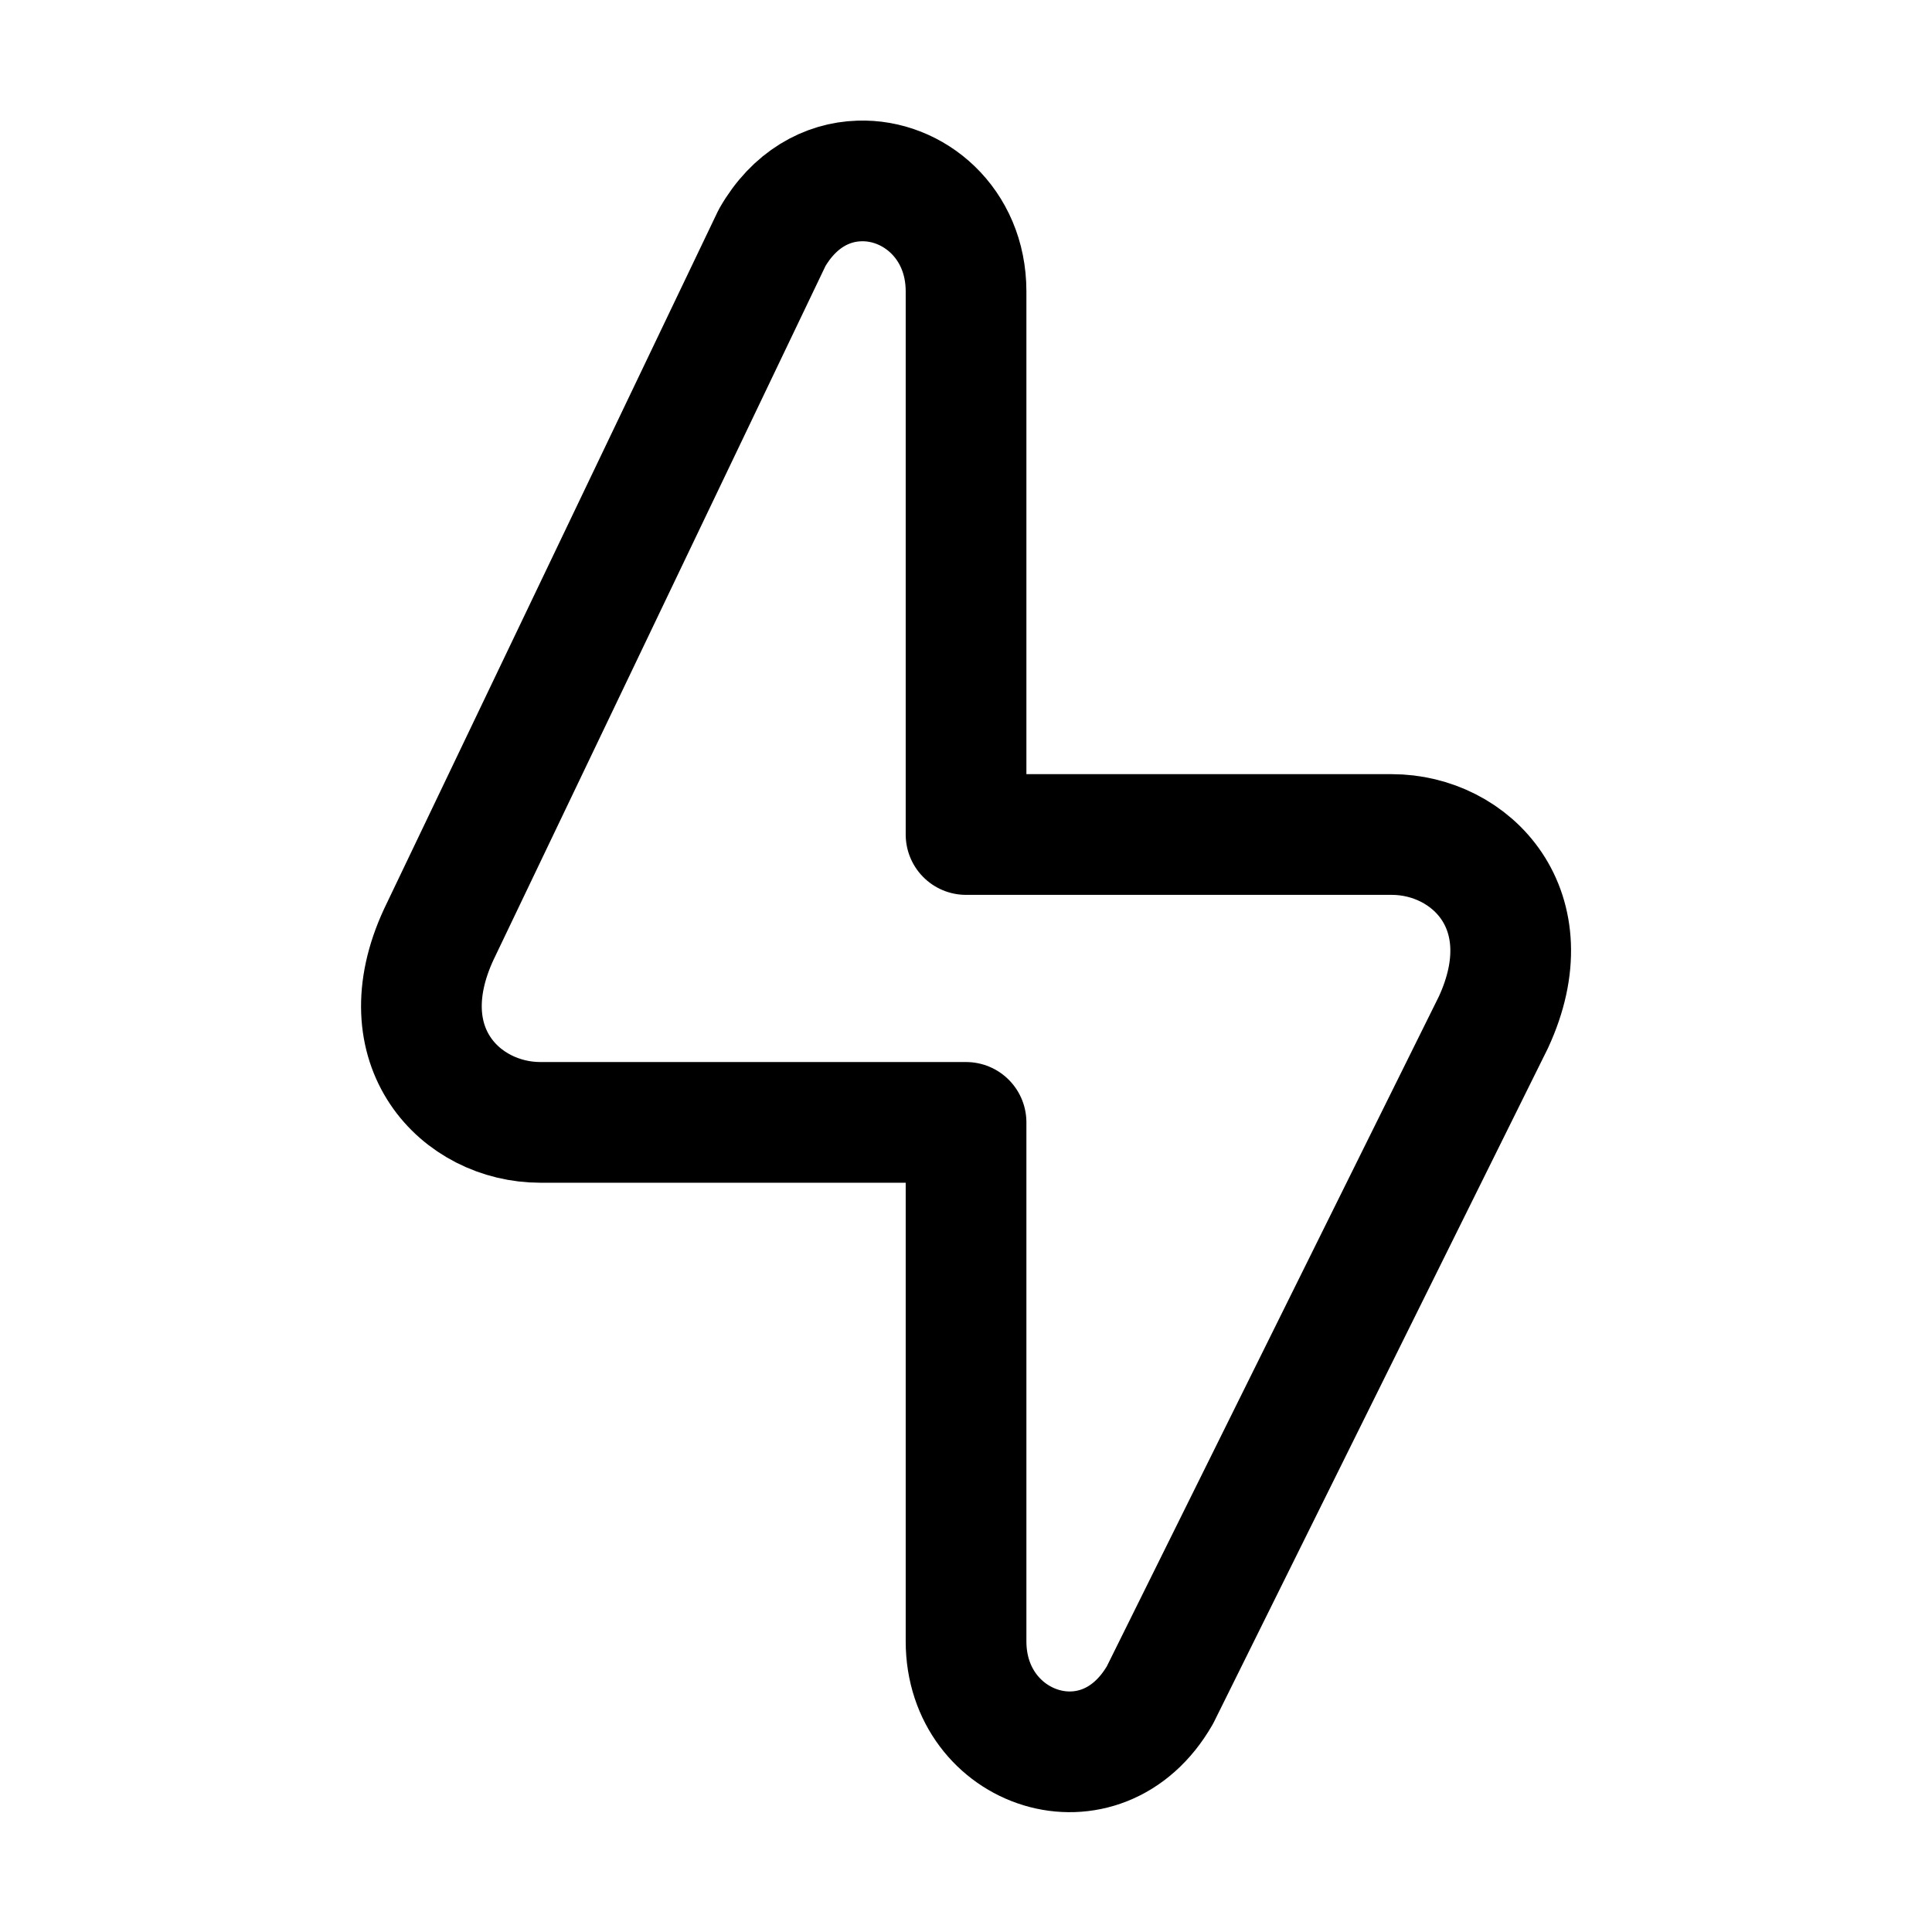 <?xml version="1.0" ?><svg xmlns:dc="http://purl.org/dc/elements/1.1/" xmlns:cc="http://creativecommons.org/ns#" xmlns:rdf="http://www.w3.org/1999/02/22-rdf-syntax-ns#" xmlns:svg="http://www.w3.org/2000/svg" xmlns="http://www.w3.org/2000/svg" xmlns:sodipodi="http://sodipodi.sourceforge.net/DTD/sodipodi-0.dtd" xmlns:inkscape="http://www.inkscape.org/namespaces/inkscape" width="4.233mm" height="4.233mm" viewBox="0 0 4.233 4.233" version="1.1" id="svg839"><defs id="defs833"/><g id="layer1" transform="translate(73.405,-1.965)"><g id="g1564"><g id="g4067" transform="translate(8.2194025e-4)"><g id="g7841"><g id="g7841-3" transform="translate(-1.8848453e-6,5.169554e-4)"><g id="g8091"><g id="g8578"><g id="g10360" transform="translate(0,8.8925e-4)"><g id="g10447" transform="translate(0.273)"><g id="g22519"><g id="g22540"><g id="g22938"><g id="g23361"><g id="g9487" transform="matrix(0.5,0.5,-0.5,0.5,-33.877,37.684)" style="stroke-width:0.374;stroke-miterlimit:4;stroke-dasharray:none"><g id="g23535"><g id="g23432" transform="rotate(45,-71.288,4.081)"><path id="path5264" style="fill:none;stroke:#000000;stroke-width:0.374;stroke-linecap:round;stroke-linejoin:round;stroke-miterlimit:4;stroke-dasharray:none;paint-order:markers fill stroke" d="m -73.721,4.413 c 0.003,0.1 0.057,0.202 0.176,0.27 l 2.159,1.033 c 0.348,0.161 0.582,-0.069 0.582,-0.315 V 4.585 4.082 h 1.608 c 0.339,0 0.483,-0.419 0.166,-0.601 l -2.084,-1.033 c -0.348,-0.161 -0.582,0.069 -0.582,0.315 v 0.419 0.9 h -1.683 c -0.212,0 -0.348,0.164 -0.342,0.331 z"/></g></g></g></g></g></g></g></g></g></g></g></g></g></g></g></g></svg>